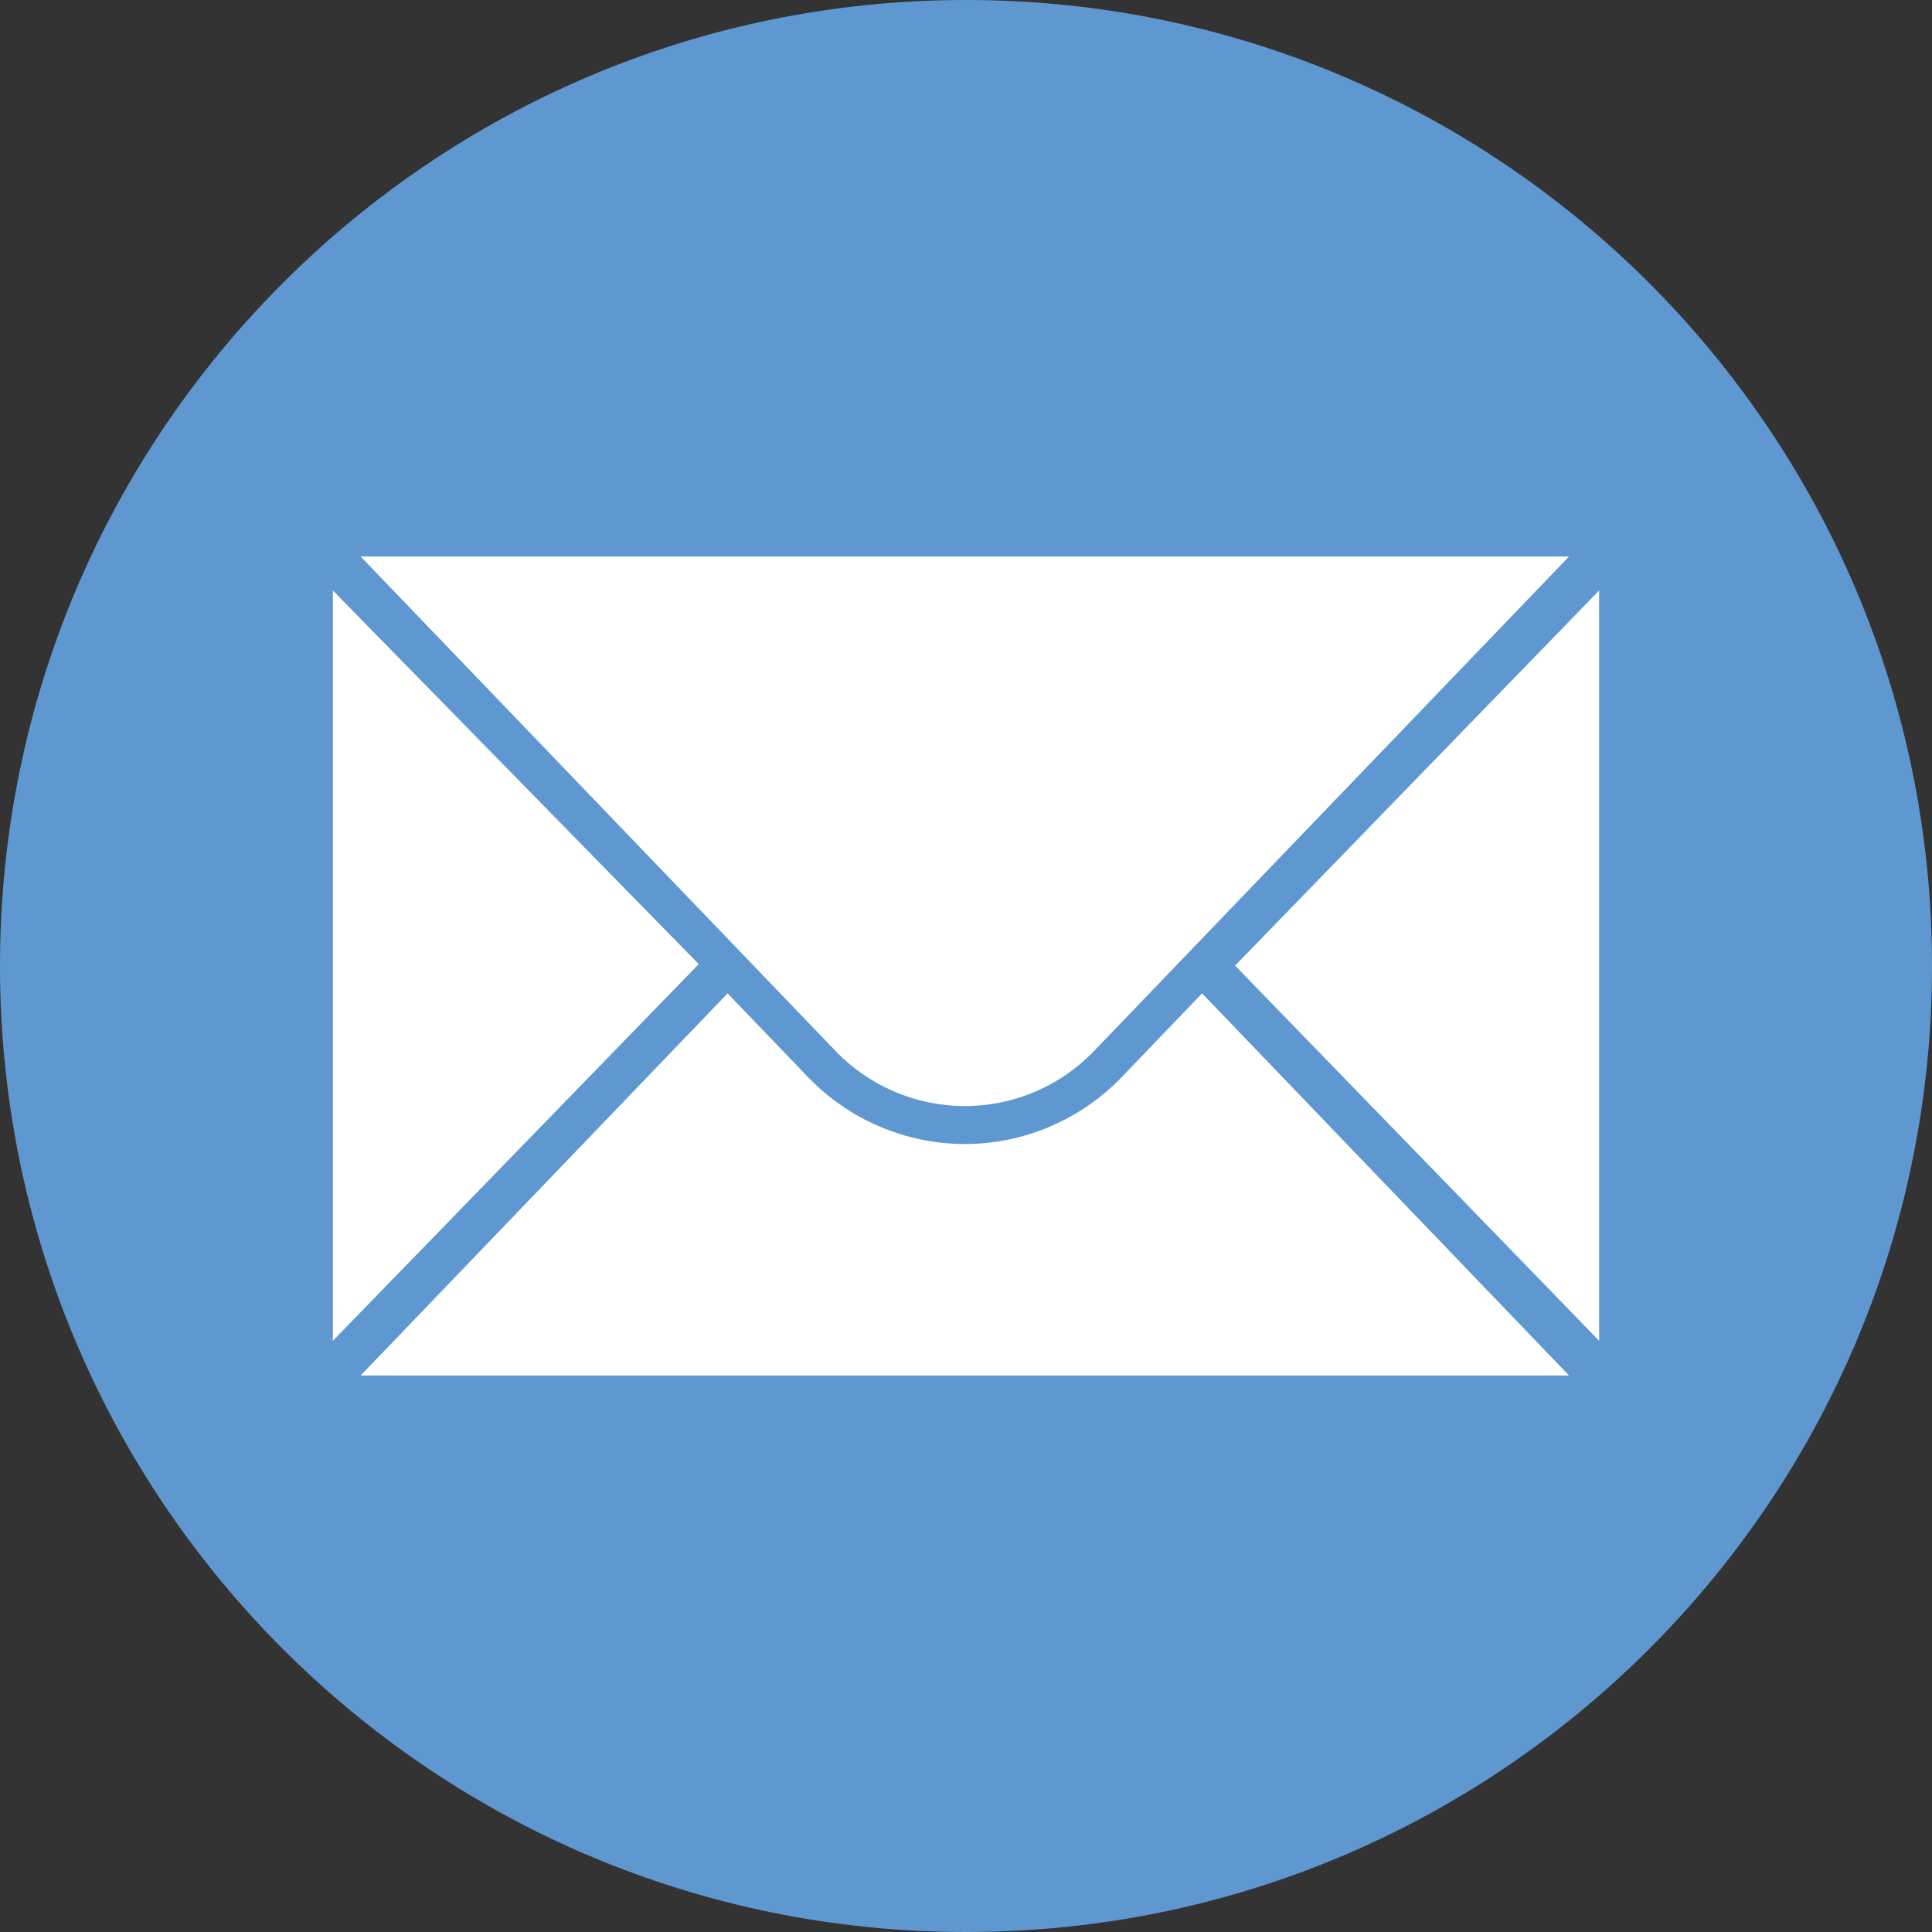 <svg width="40" height="40" viewBox="0 0 40 40" fill="none" xmlns="http://www.w3.org/2000/svg">
<rect x="0" y="0" width="40" height="40" fill="#333333" stroke="none"/>
<path d="M20 40C31.046 40 40 31.046 40 20C40 8.954 31.046 0 20 0C8.954 0 0 8.954 0 20C0 31.046 8.954 40 20 40Z" fill="#5F98D1"/>
<path d="M6.892 12.226V27.759L14.467 19.961L6.892 12.226Z" fill="white"/>
<path d="M33.108 12.226V27.759L25.571 19.992L33.108 12.226Z" fill="white"/>
<path d="M7.466 11.521H32.486L22.652 21.759C21.953 22.488 20.986 22.9 19.976 22.9C18.966 22.9 17.999 22.488 17.299 21.759L7.466 11.521Z" fill="white"/>
<path d="M23.22 22.304C22.376 23.183 21.194 23.686 19.976 23.686C18.758 23.686 17.576 23.183 16.732 22.304L15.064 20.567L7.466 28.479H32.486L24.888 20.567L23.22 22.304Z" fill="white"/>
</svg>
